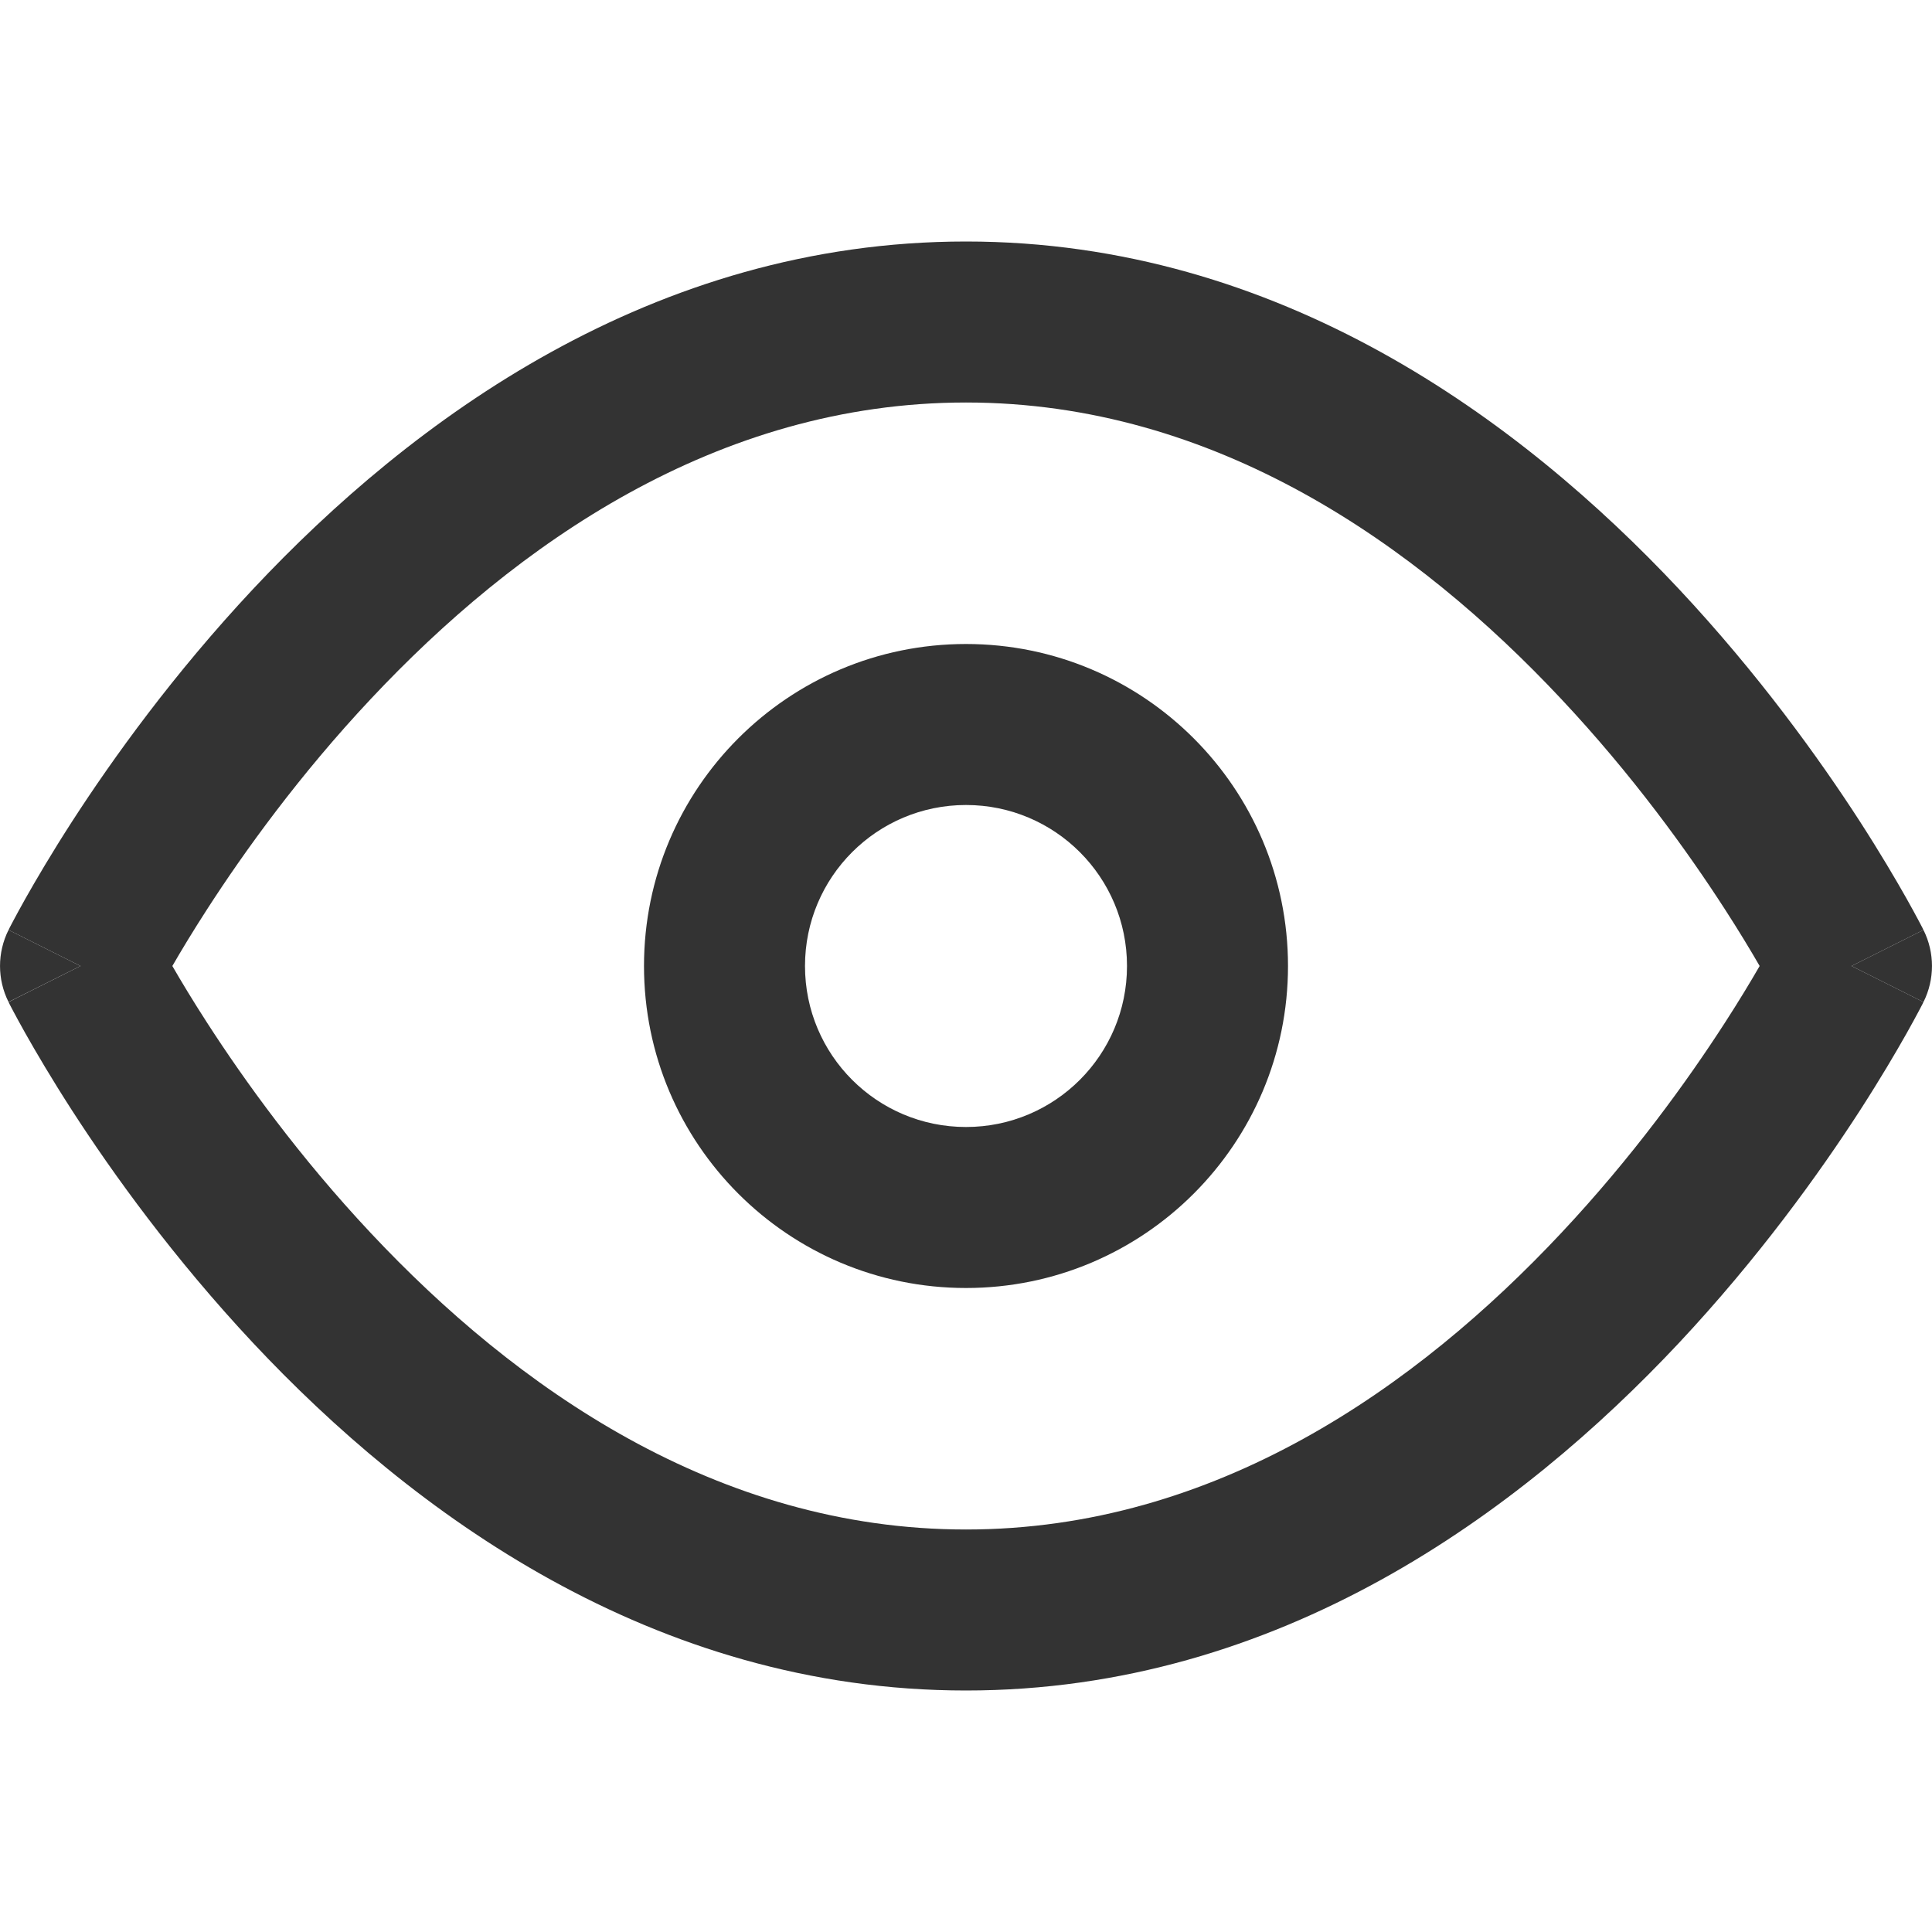<svg width="24" height="24" viewBox="0 0 24 24" fill="none" xmlns="http://www.w3.org/2000/svg">
<path fill-rule="evenodd" clip-rule="evenodd" d="M12 8C9.791 8 8 9.791 8 12C8 14.209 9.791 16 12 16C14.209 16 16 14.209 16 12C16 9.791 14.209 8 12 8ZM10 12C10 10.895 10.895 10 12 10C13.105 10 14 10.895 14 12C14 13.105 13.105 14 12 14C10.895 14 10 13.105 10 12Z" fill="#333333"/>
<path fill-rule="evenodd" clip-rule="evenodd" d="M23.894 11.552C23.894 11.553 23.894 11.553 23 12C23.894 12.447 23.894 12.447 23.894 12.448L23.892 12.451L23.889 12.458L23.878 12.48C23.868 12.499 23.855 12.525 23.837 12.558C23.802 12.623 23.752 12.717 23.686 12.834C23.554 13.068 23.36 13.399 23.106 13.793C22.598 14.579 21.843 15.629 20.855 16.684C18.895 18.774 15.899 21 12 21C8.101 21 5.104 18.774 3.145 16.684C2.157 15.629 1.402 14.579 0.894 13.793C0.64 13.399 0.446 13.068 0.314 12.834C0.248 12.717 0.198 12.623 0.163 12.558C0.145 12.525 0.132 12.499 0.122 12.48L0.111 12.458L0.108 12.451L0.106 12.449C0.106 12.448 0.106 12.447 1 12C0.106 11.553 0.106 11.553 0.106 11.552L0.108 11.549L0.111 11.542L0.122 11.52C0.132 11.501 0.145 11.475 0.163 11.442C0.198 11.377 0.248 11.283 0.314 11.166C0.446 10.932 0.64 10.601 0.894 10.207C1.402 9.421 2.157 8.371 3.145 7.316C5.104 5.226 8.101 3 12 3C15.899 3 18.895 5.226 20.855 7.316C21.843 8.371 22.598 9.421 23.106 10.207C23.36 10.601 23.554 10.932 23.686 11.166C23.752 11.283 23.802 11.377 23.837 11.442C23.855 11.475 23.868 11.501 23.878 11.52L23.889 11.542L23.892 11.549L23.894 11.552ZM2.574 12.707C2.395 12.43 2.25 12.189 2.141 12C2.25 11.811 2.395 11.57 2.574 11.293C3.035 10.579 3.718 9.629 4.605 8.684C6.396 6.774 8.9 5 12 5C15.101 5 17.605 6.774 19.395 8.684C20.282 9.629 20.965 10.579 21.426 11.293C21.605 11.57 21.75 11.811 21.859 12C21.75 12.189 21.605 12.43 21.426 12.707C20.965 13.421 20.282 14.371 19.395 15.316C17.605 17.226 15.101 19 12 19C8.9 19 6.396 17.226 4.605 15.316C3.718 14.371 3.035 13.421 2.574 12.707Z" fill="#333333"/>
<path d="M23 12L23.894 11.552C24.035 11.834 24.035 12.166 23.894 12.448L23 12Z" fill="#333333"/>
<path d="M0.106 11.552L1 12L0.106 12.447C-0.035 12.166 -0.035 11.834 0.106 11.552Z" fill="#333333"/>
</svg>
